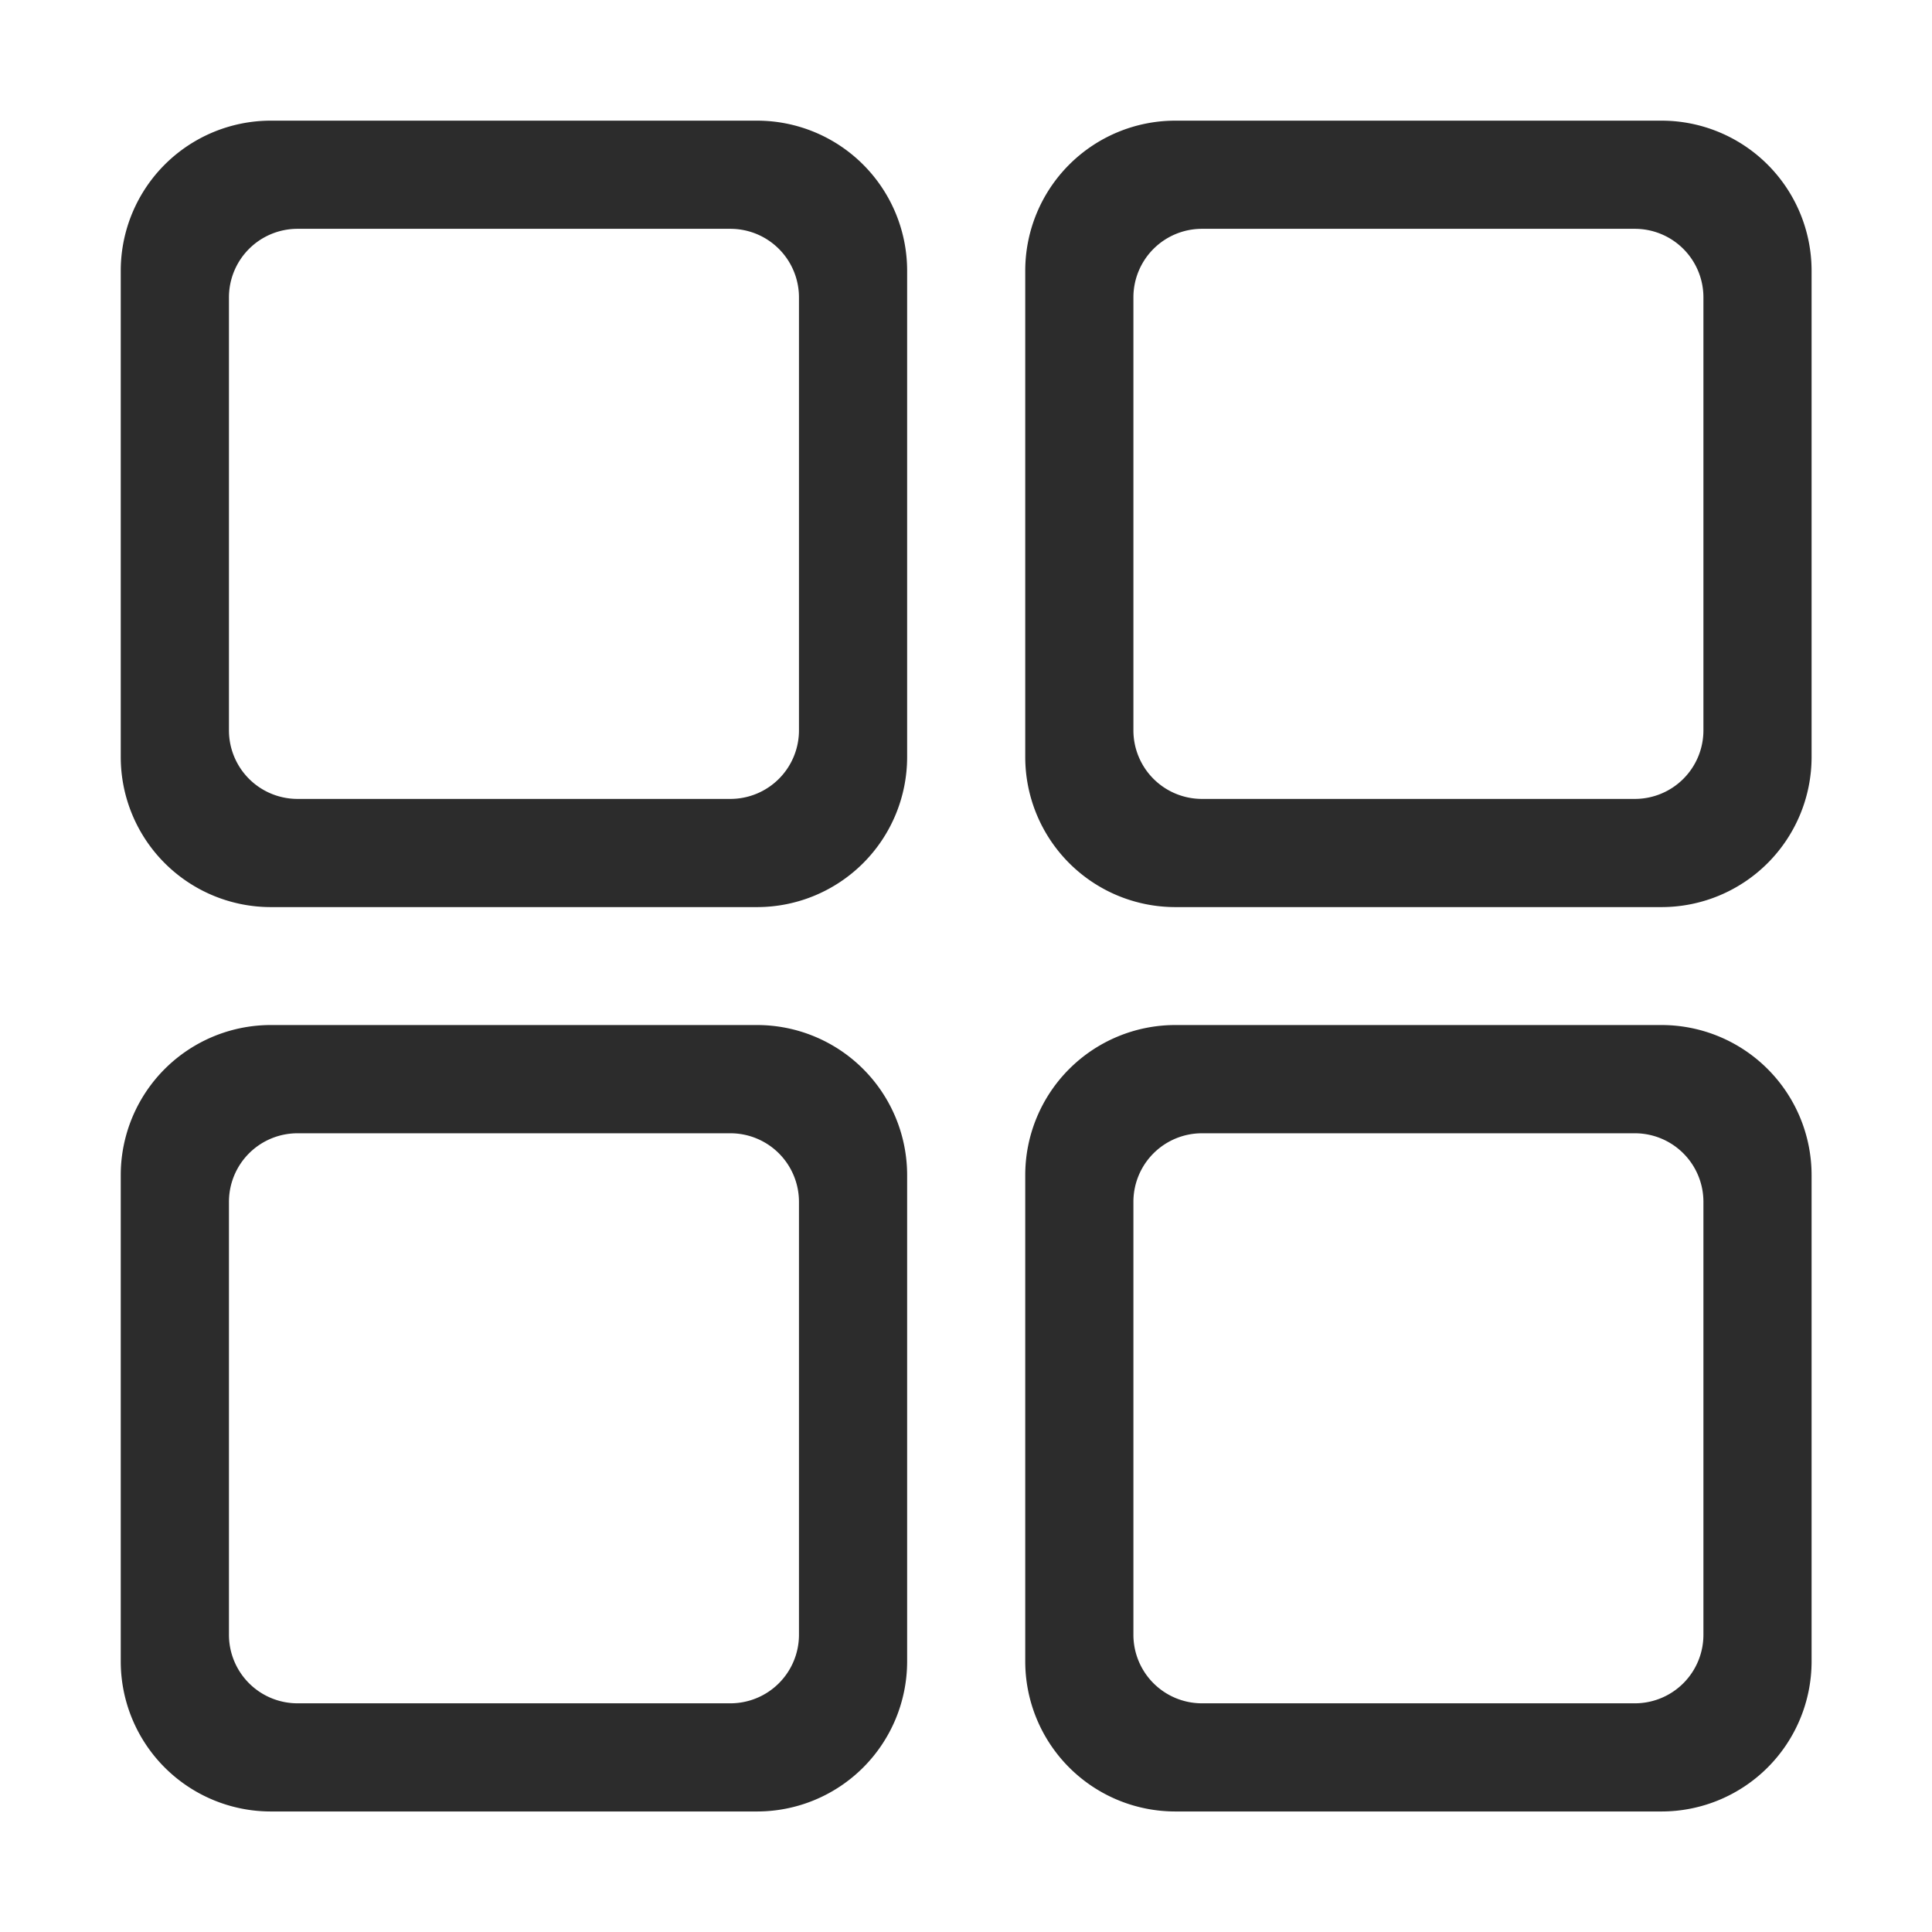 <?xml version="1.0" standalone="no"?><!DOCTYPE svg PUBLIC "-//W3C//DTD SVG 1.1//EN" "http://www.w3.org/Graphics/SVG/1.1/DTD/svg11.dtd"><svg t="1602921688050" class="icon" viewBox="0 0 1024 1024" version="1.1" xmlns="http://www.w3.org/2000/svg" p-id="7647" width="20" height="20" xmlns:xlink="http://www.w3.org/1999/xlink"><defs><style type="text/css"></style></defs><path d="M401.25 543.29H143.57A79.56 79.56 0 0 0 64 622.85v257.71a79.56 79.56 0 0 0 79.55 79.56h257.7a79.56 79.56 0 0 0 79.55-79.56V622.85a79.56 79.56 0 0 0-79.55-79.56z m22.22 323.16a36.33 36.33 0 0 1-36.33 36.34H157.68a36.33 36.33 0 0 1-36.33-36.34V637a36.33 36.33 0 0 1 36.33-36.34h229.46A36.33 36.33 0 0 1 423.47 637zM880.63 543.29H622.95a79.56 79.56 0 0 0-79.55 79.56v257.71a79.56 79.56 0 0 0 79.55 79.56h257.68a79.56 79.56 0 0 0 79.55-79.56V622.85a79.56 79.56 0 0 0-79.55-79.56z m22.22 323.16a36.33 36.33 0 0 1-36.33 36.34H637.06a36.33 36.33 0 0 1-36.33-36.34V637a36.33 36.33 0 0 1 36.33-36.34h229.46A36.33 36.33 0 0 1 902.85 637zM401.25 63.95H143.57A79.56 79.56 0 0 0 64 143.51v257.71a79.56 79.56 0 0 0 79.55 79.56h257.7a79.56 79.56 0 0 0 79.55-79.56V143.51a79.56 79.56 0 0 0-79.55-79.56z m22.22 323.15a36.33 36.33 0 0 1-36.33 36.34H157.68a36.33 36.33 0 0 1-36.33-36.34V157.62a36.33 36.33 0 0 1 36.33-36.34h229.46a36.33 36.33 0 0 1 36.33 36.34zM880.63 63.95H622.95a79.56 79.56 0 0 0-79.55 79.56v257.71a79.56 79.56 0 0 0 79.55 79.56h257.68a79.56 79.56 0 0 0 79.55-79.56V143.51a79.56 79.56 0 0 0-79.55-79.56z m22.22 323.15a36.33 36.33 0 0 1-36.33 36.34H637.06a36.33 36.33 0 0 1-36.33-36.34V157.62a36.33 36.33 0 0 1 36.33-36.34h229.46a36.33 36.33 0 0 1 36.33 36.34z" p-id="7648" fill="#2c2c2c"></path></svg>